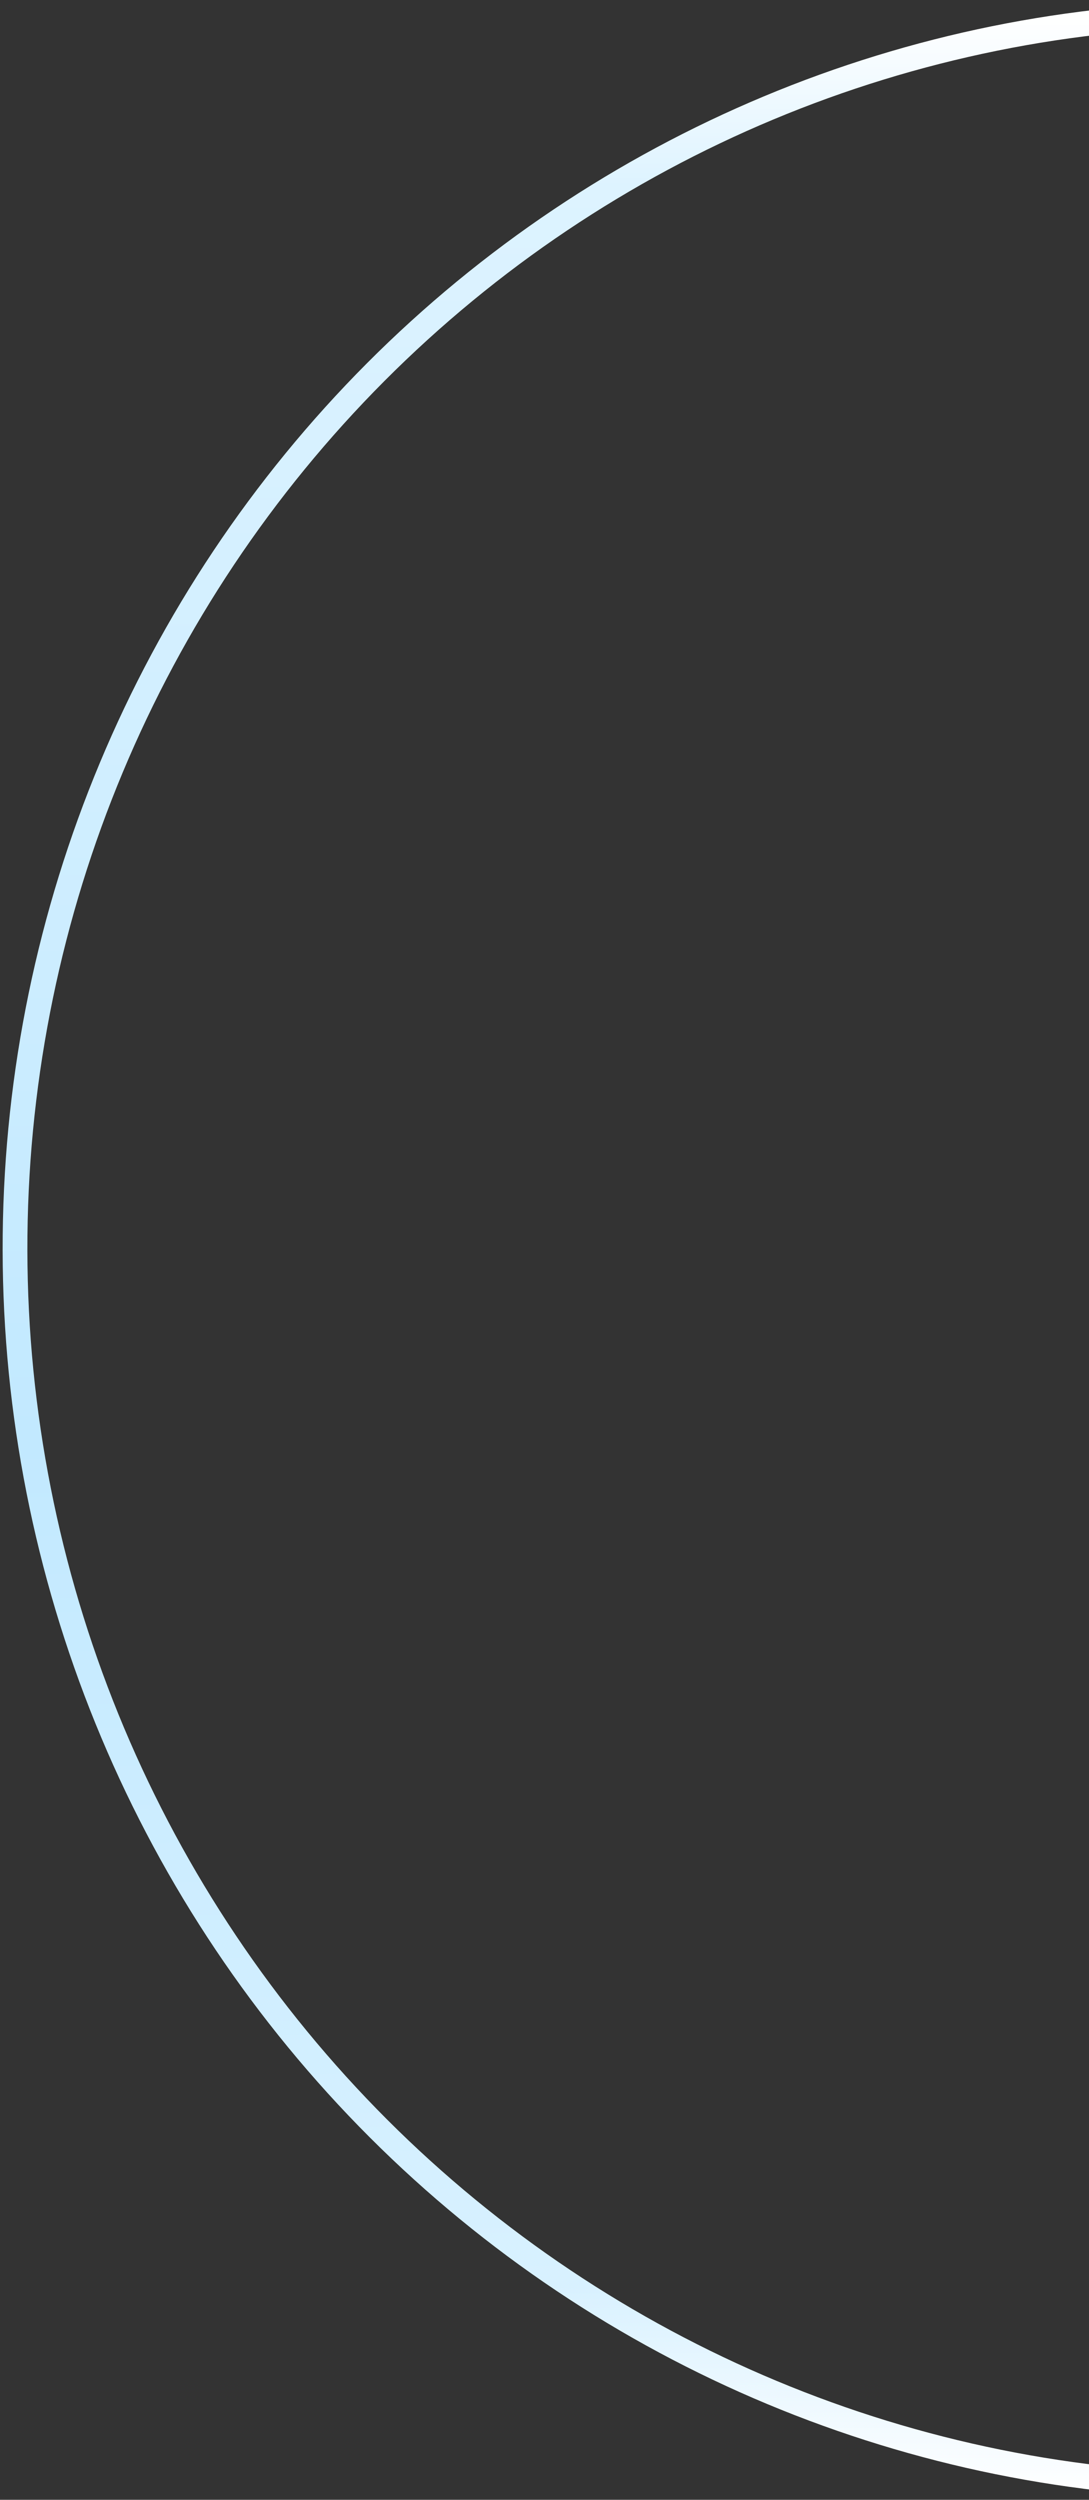 <svg width="353" height="810" viewBox="0 0 353 810" fill="none" xmlns="http://www.w3.org/2000/svg">
<rect x="0" y="0" width="353" height="810" fill="#333333" stroke="none"/>
<path d="M399.217 0.586C294.149 0.869 193.471 42.942 118.936 117.716C44.4 192.489 1.993 293.959 0.877 400.2C-0.239 506.442 40.025 608.924 112.969 685.504C185.914 762.084 285.682 806.613 390.717 809.469L390.921 801.362C287.992 798.563 190.224 754.927 118.741 679.883C47.259 604.838 7.802 504.41 8.896 400.299C9.99 296.187 51.547 196.752 124.588 123.477C197.629 50.203 296.288 8.973 399.25 8.696L399.217 0.586Z" fill="url(#paint0_linear_2473_79)"/>
<defs>
<linearGradient id="paint0_linear_2473_79" x1="427.624" y1="808.749" x2="429.738" y2="6.02" gradientUnits="userSpaceOnUse">
<stop stop-color="white"/>
<stop offset="0.084" stop-color="#D8F1FF"/>
<stop offset="0.425" stop-color="#C2E9FF"/>
<stop offset="0.932" stop-color="#DDF3FF"/>
<stop offset="1" stop-color="white"/>
</linearGradient>
</defs>
</svg>
